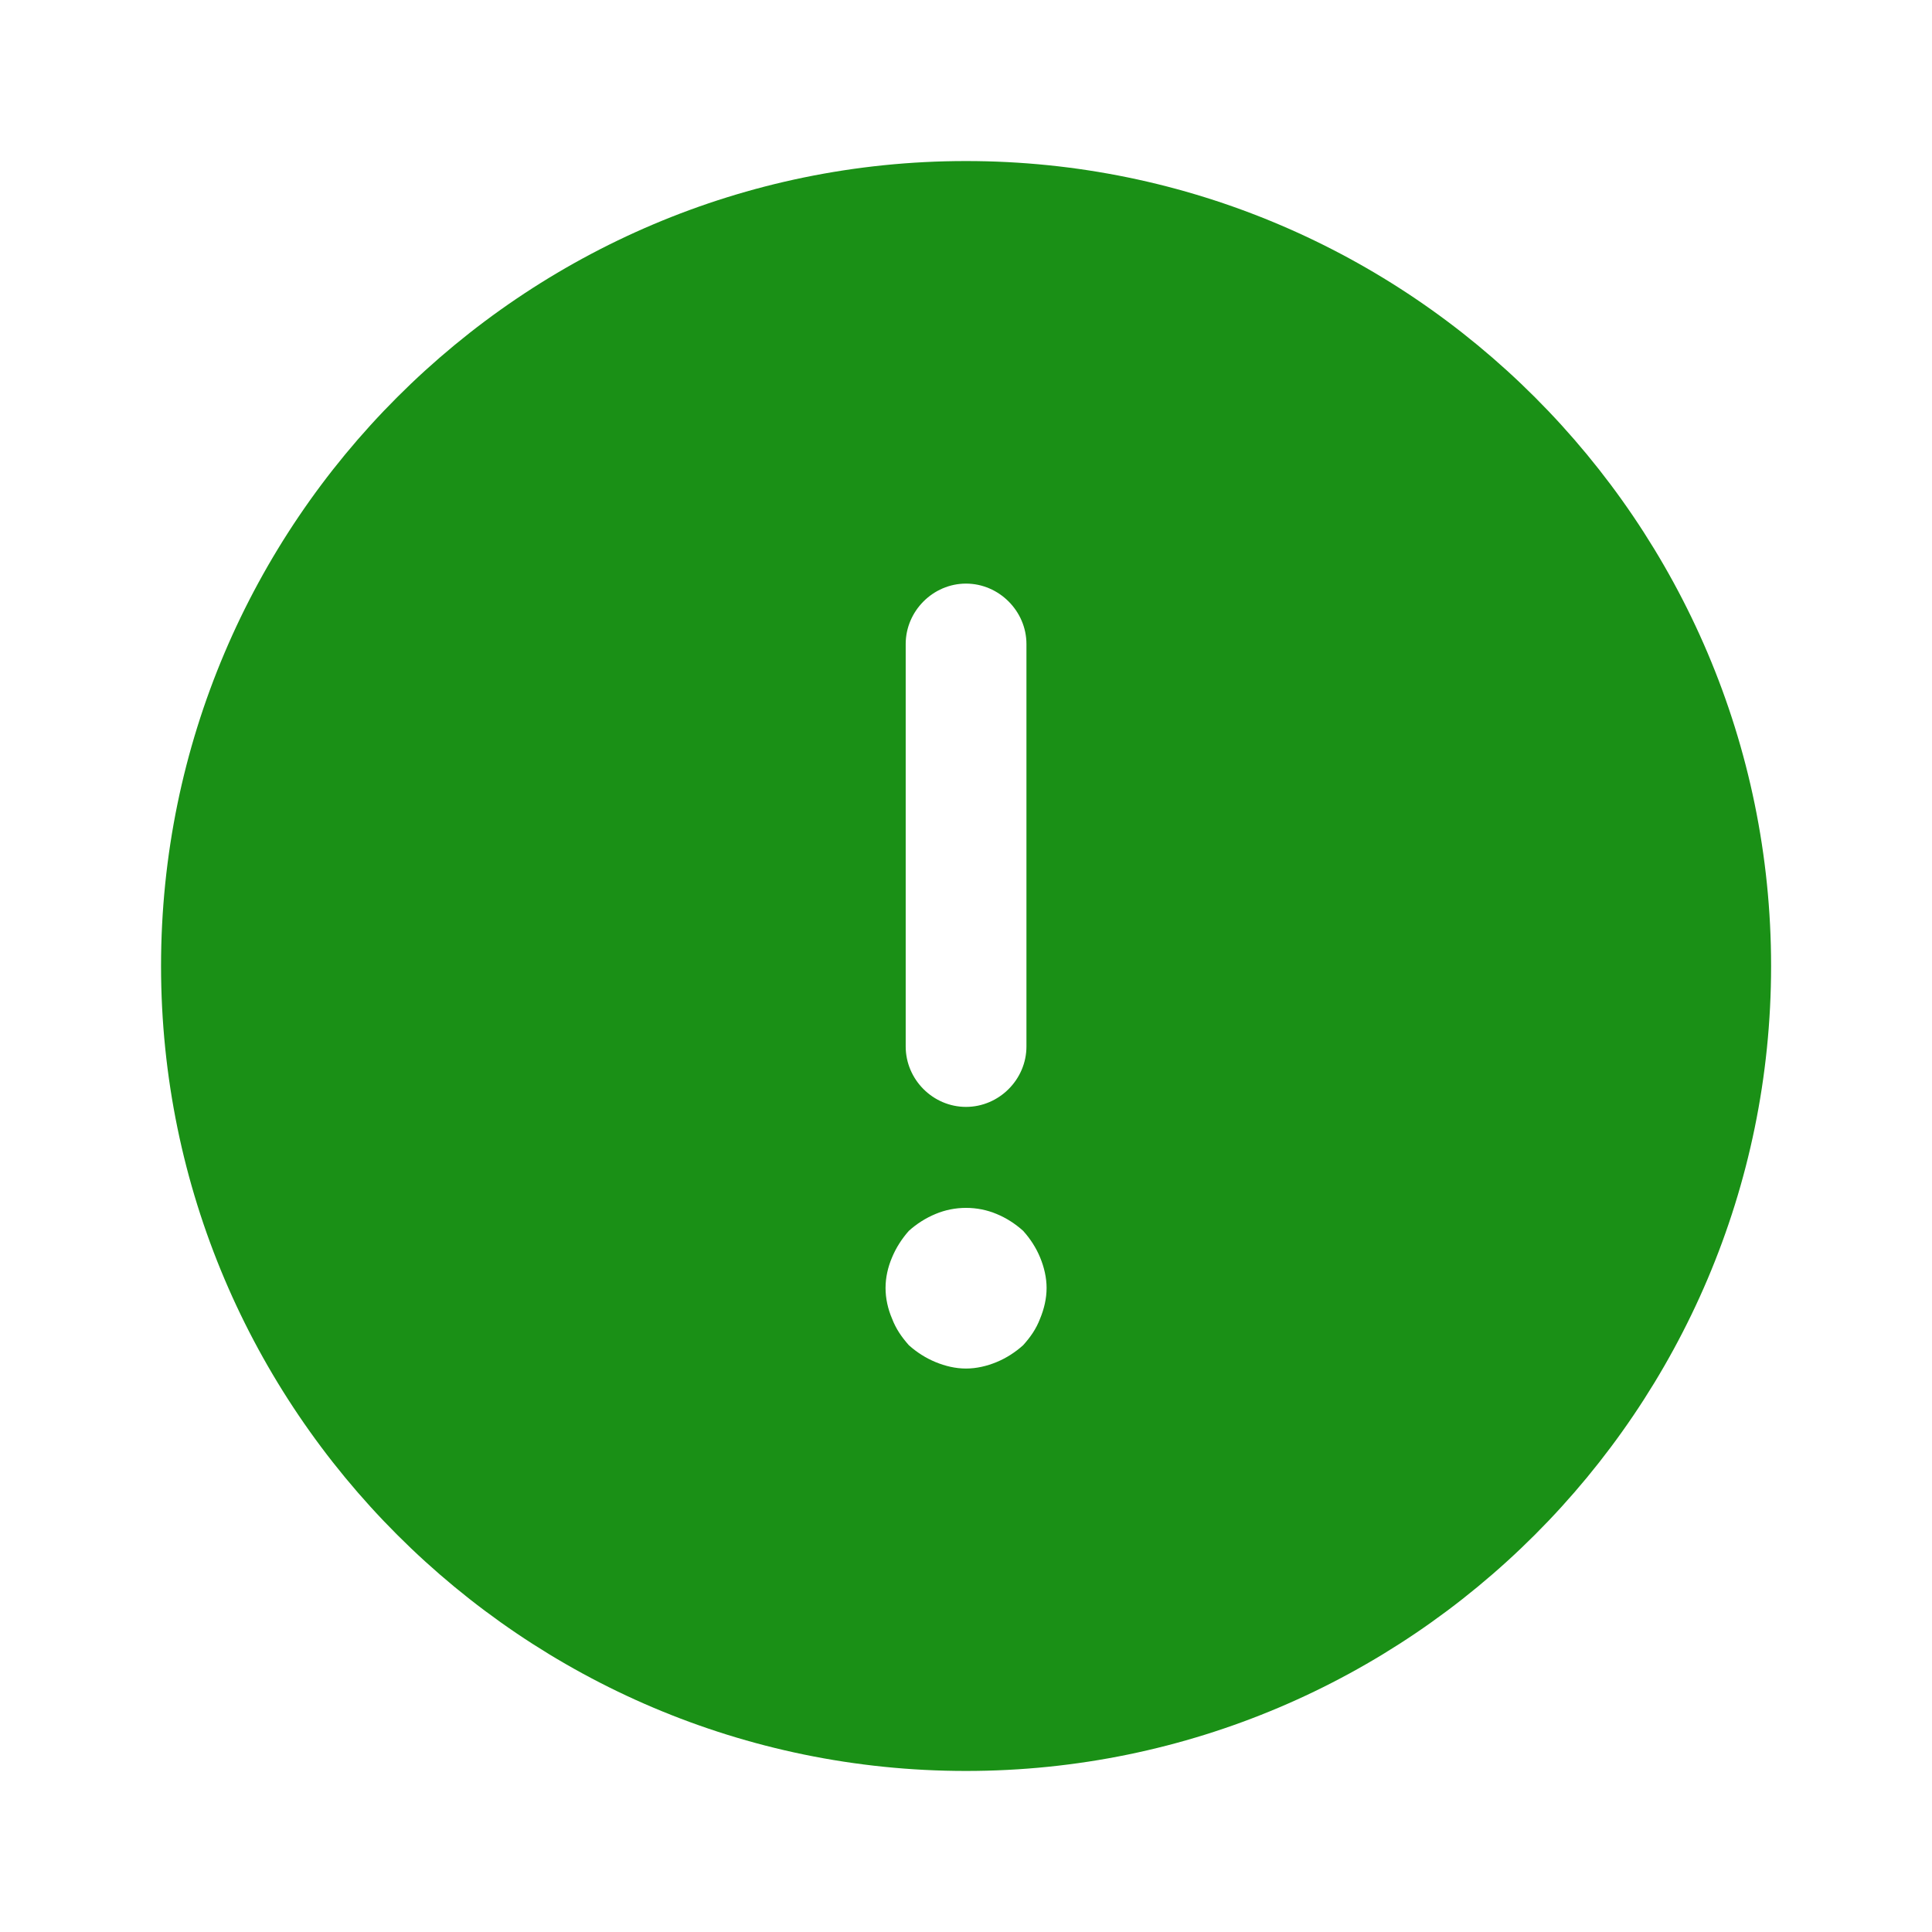 <svg width="14" height="14" viewBox="0 0 14 14" fill="none" xmlns="http://www.w3.org/2000/svg">
<path d="M7 1.167C3.786 1.167 1.167 3.786 1.167 7C1.167 10.214 3.786 12.833 7 12.833C10.214 12.833 12.834 10.214 12.834 7C12.834 3.786 10.214 1.167 7 1.167ZM6.563 4.667C6.563 4.428 6.761 4.229 7 4.229C7.239 4.229 7.438 4.428 7.438 4.667V7.583C7.438 7.823 7.239 8.021 7 8.021C6.761 8.021 6.563 7.823 6.563 7.583V4.667ZM7.537 9.555C7.508 9.631 7.467 9.689 7.414 9.748C7.356 9.8 7.292 9.841 7.222 9.87C7.152 9.899 7.076 9.917 7 9.917C6.924 9.917 6.849 9.899 6.779 9.87C6.709 9.841 6.644 9.8 6.586 9.748C6.534 9.689 6.493 9.631 6.464 9.555C6.434 9.485 6.417 9.409 6.417 9.333C6.417 9.258 6.434 9.182 6.464 9.112C6.493 9.042 6.534 8.978 6.586 8.919C6.644 8.867 6.709 8.826 6.779 8.797C6.919 8.738 7.082 8.738 7.222 8.797C7.292 8.826 7.356 8.867 7.414 8.919C7.467 8.978 7.508 9.042 7.537 9.112C7.566 9.182 7.584 9.258 7.584 9.333C7.584 9.409 7.566 9.485 7.537 9.555Z" fill="#1A9016"/>
</svg>